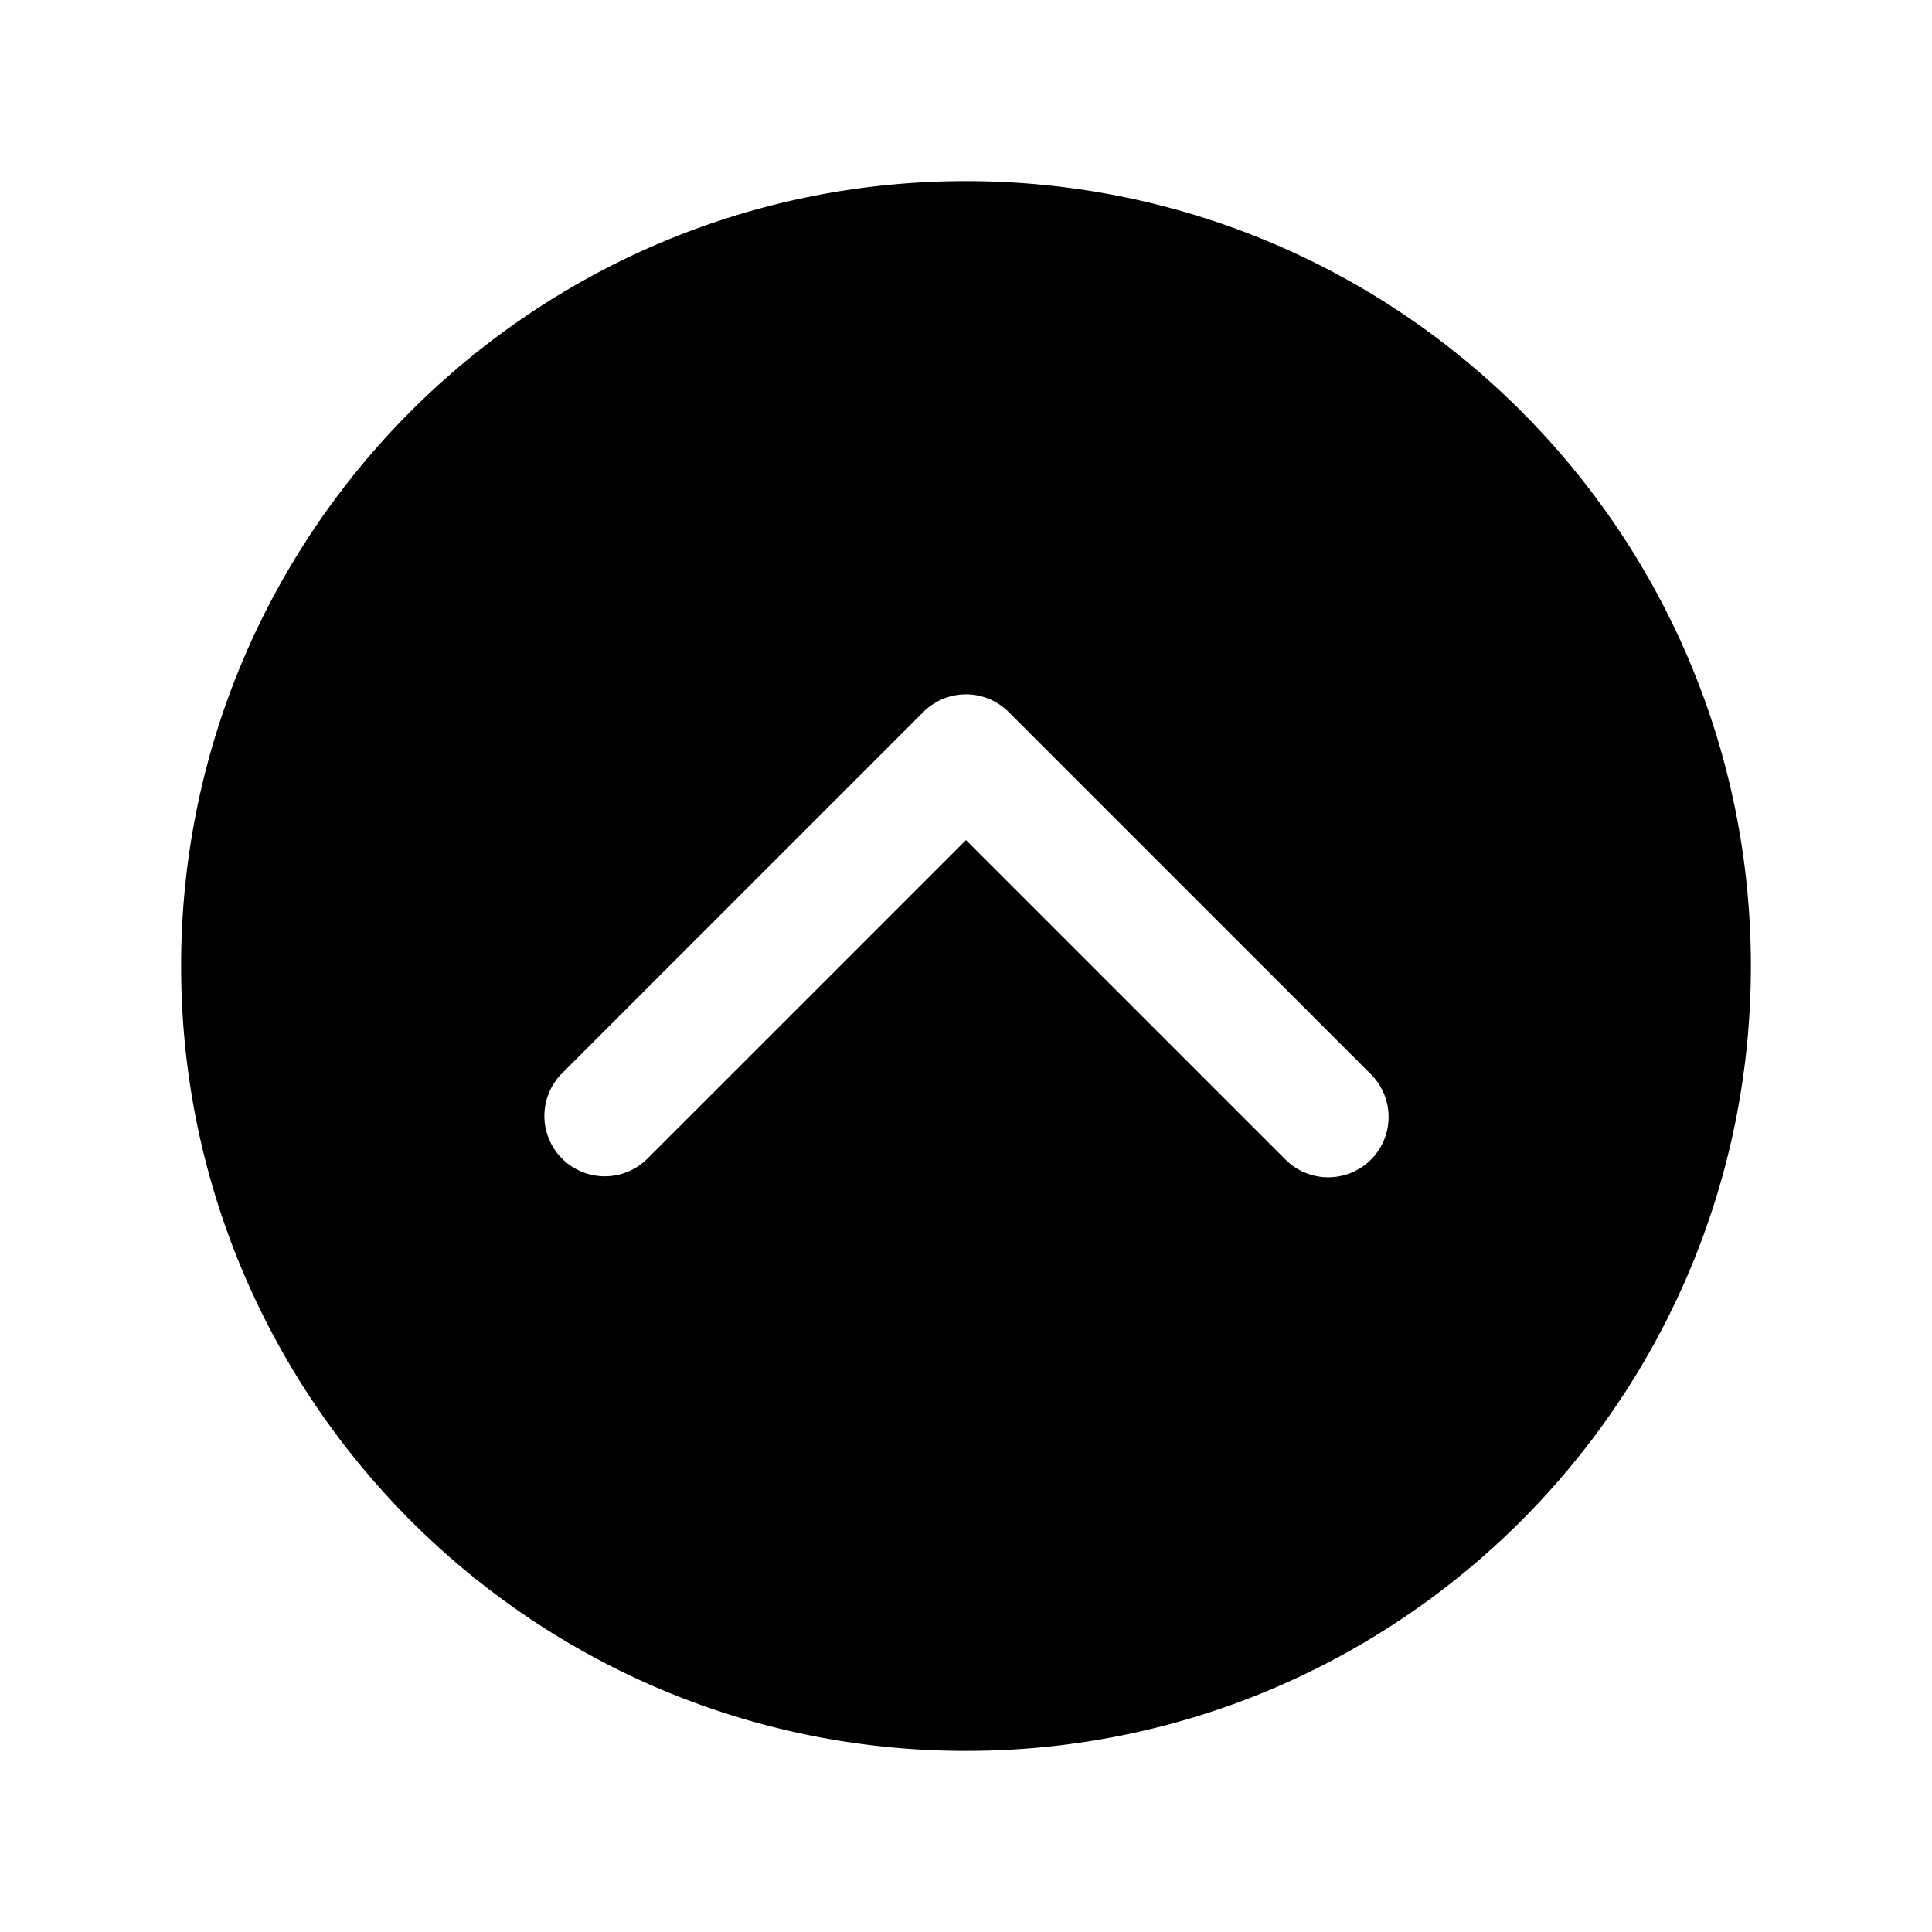 <svg xmlns="http://www.w3.org/2000/svg" width="512" height="512" viewBox="0 0 512 512"><path d="M256 48C141.13 48 48 141.13 48 256s93.13 208 208 208 208-93.13 208-208S370.87 48 256 48zm-4.139 136.553a16 16 0 0 1 15.45 4.136l96 96a16 16 0 0 1 0 22.622 16 16 0 0 1-22.622 0L256 222.63l-84.69 84.68a16 16 0 0 1-22.62-22.622l96-96a16 16 0 0 1 7.171-4.136z"/></svg>
